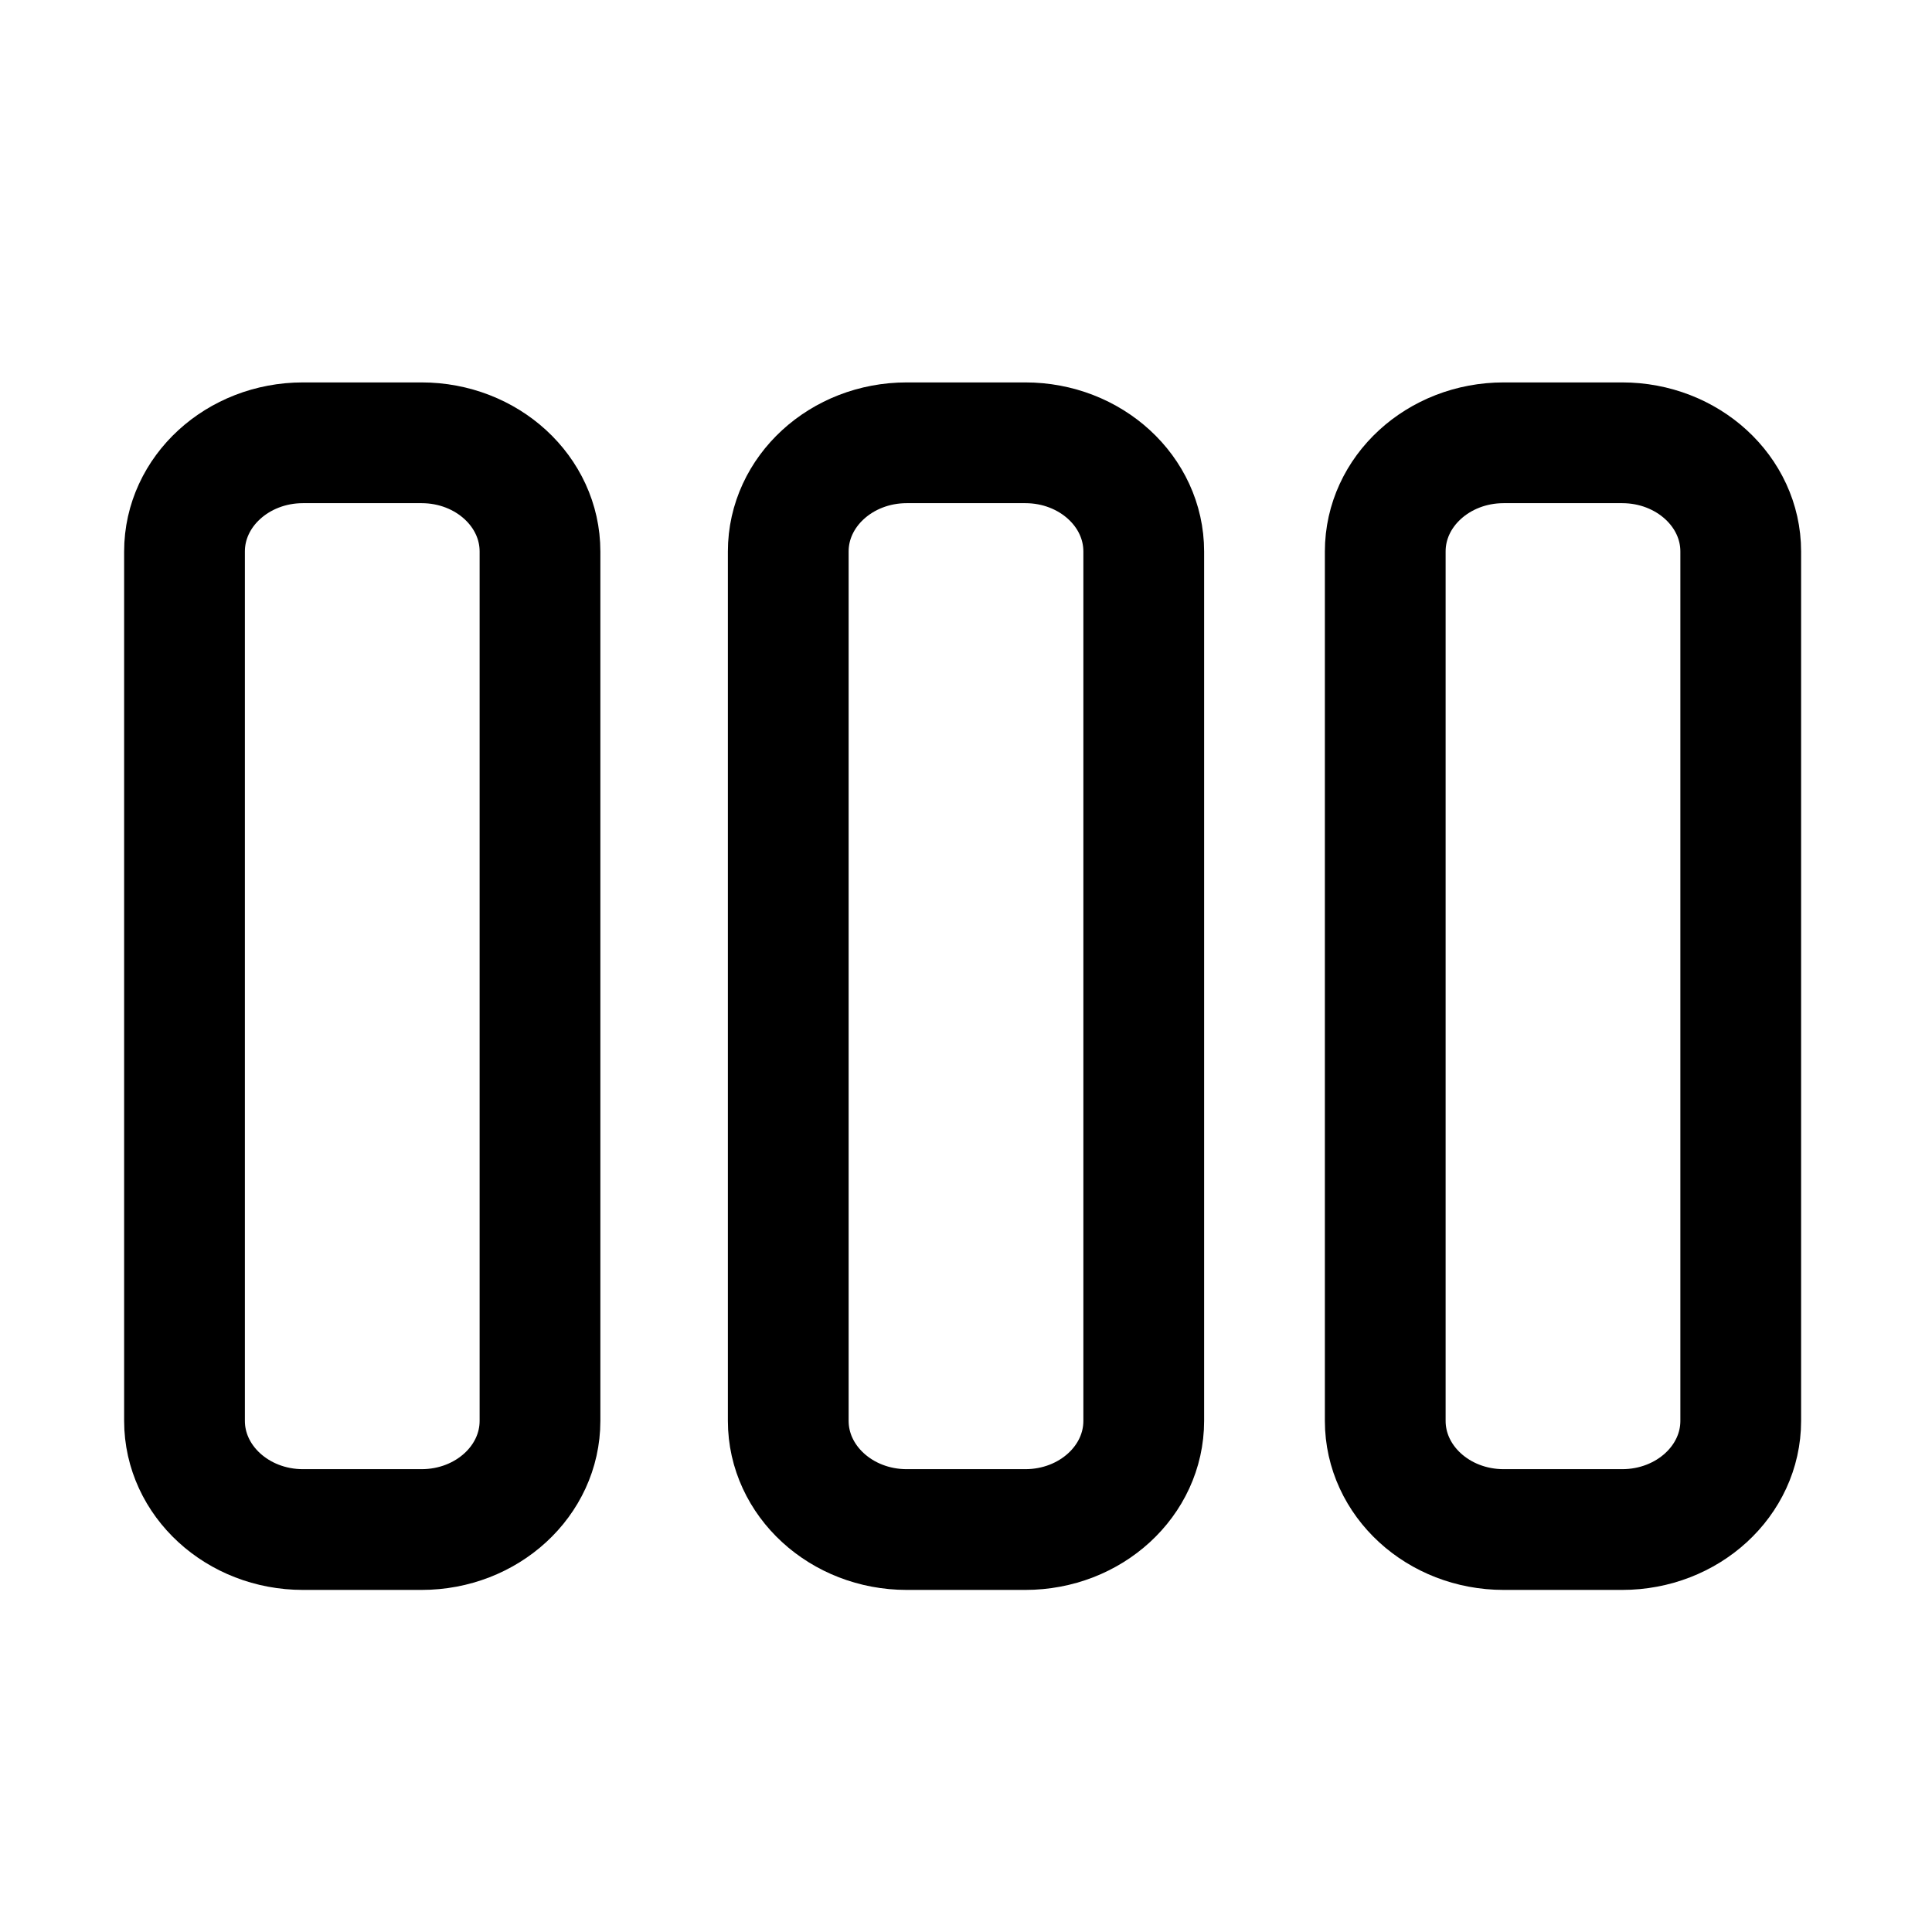 <svg xmlns="http://www.w3.org/2000/svg" width="16" height="16" fill="none" viewBox="0 0 16 16"><path stroke="currentColor" stroke-linecap="round" stroke-linejoin="round" d="M3.491 3.667H2.509C1.968 3.667 1.528 4.07 1.528 4.567V11.767C1.528 12.264 1.968 12.667 2.509 12.667H3.491C4.033 12.667 4.472 12.264 4.472 11.767V4.567C4.472 4.07 4.033 3.667 3.491 3.667Z"/><path stroke="currentColor" stroke-linecap="round" stroke-linejoin="round" d="M8.491 3.667H7.509C6.968 3.667 6.528 4.07 6.528 4.567V11.767C6.528 12.264 6.968 12.667 7.509 12.667H8.491C9.033 12.667 9.472 12.264 9.472 11.767V4.567C9.472 4.07 9.033 3.667 8.491 3.667Z"/><path stroke="currentColor" stroke-linecap="round" stroke-linejoin="round" d="M13.434 3.667H12.453C11.911 3.667 11.472 4.07 11.472 4.567V11.767C11.472 12.264 11.911 12.667 12.453 12.667H13.434C13.976 12.667 14.416 12.264 14.416 11.767V4.567C14.416 4.07 13.976 3.667 13.434 3.667Z"/></svg>